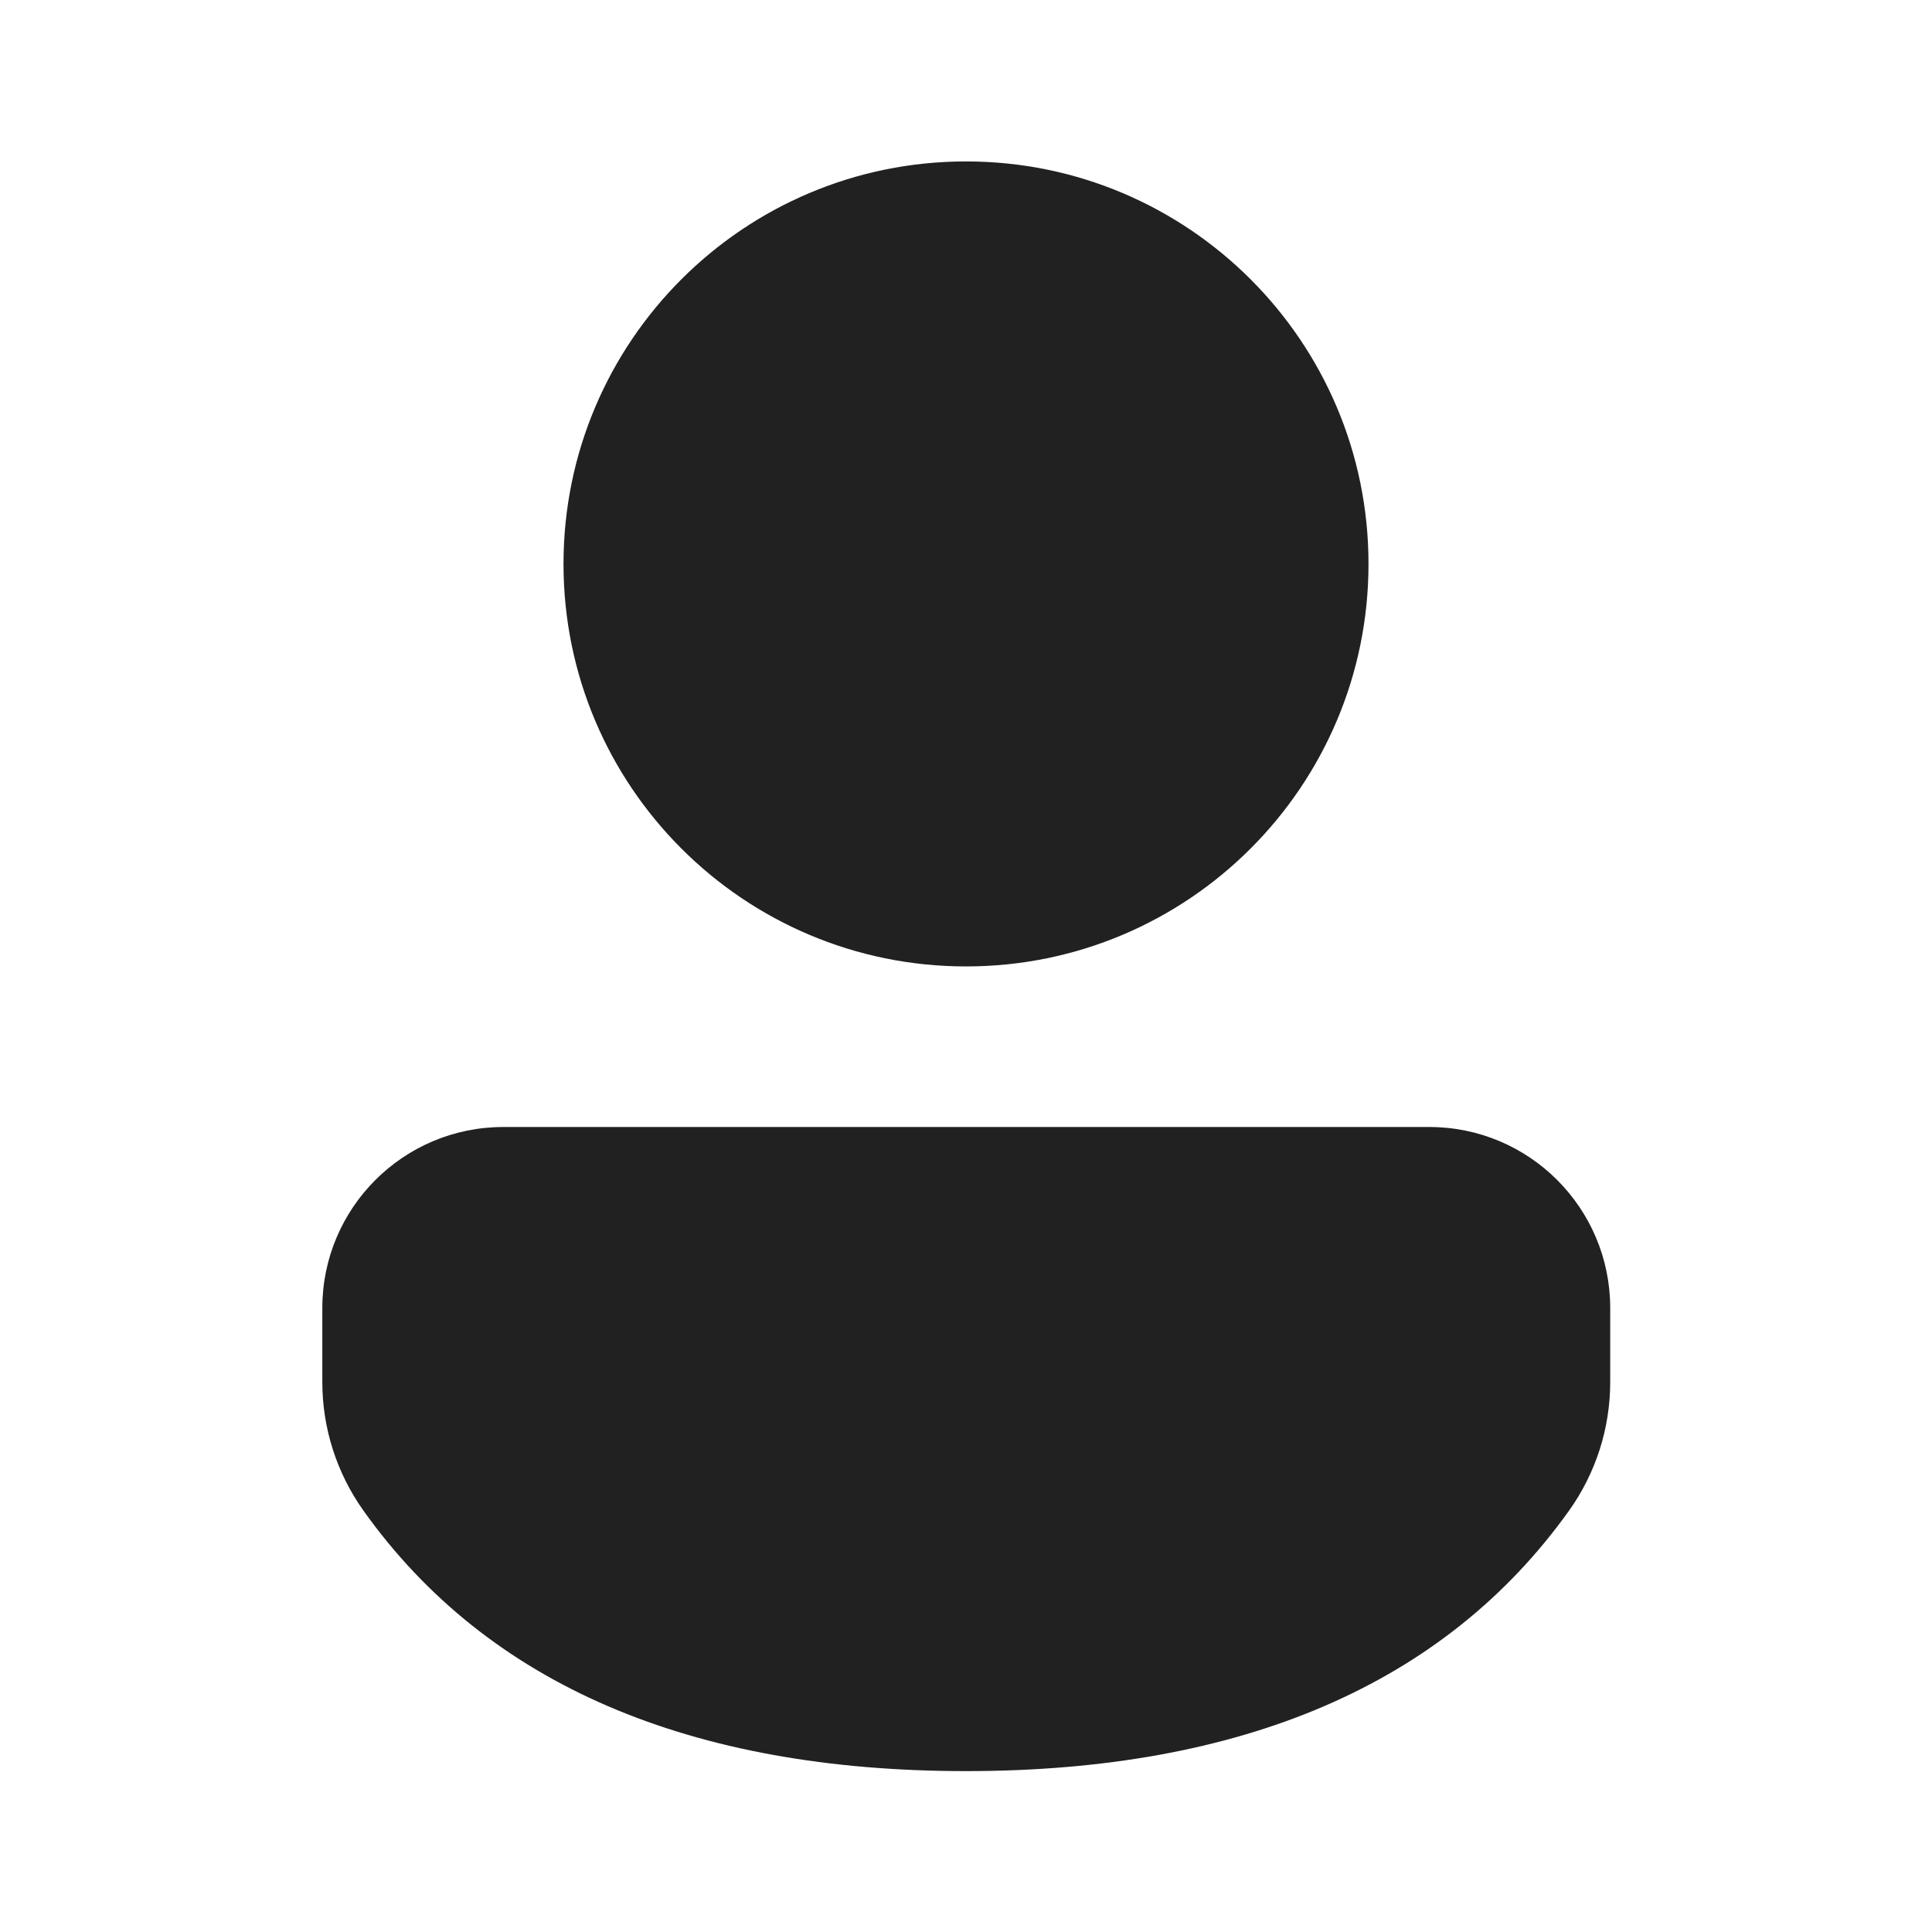 <svg width="18" height="18" viewBox="0 0 18 18" fill="none" xmlns="http://www.w3.org/2000/svg">
<path d="M13.316 10.5C14.247 10.5 15.002 11.255 15.002 12.187V12.876C15.002 13.306 14.868 13.725 14.618 14.075C13.459 15.697 11.565 16.501 9 16.501C6.435 16.501 4.542 15.697 3.386 14.074C3.137 13.724 3.003 13.306 3.003 12.877V12.187C3.003 11.255 3.758 10.5 4.69 10.5H13.316ZM9 1.504C11.071 1.504 12.75 3.183 12.75 5.254C12.75 7.325 11.071 9.004 9 9.004C6.929 9.004 5.25 7.325 5.25 5.254C5.25 3.183 6.929 1.504 9 1.504Z" fill="#212121"/>
</svg>
